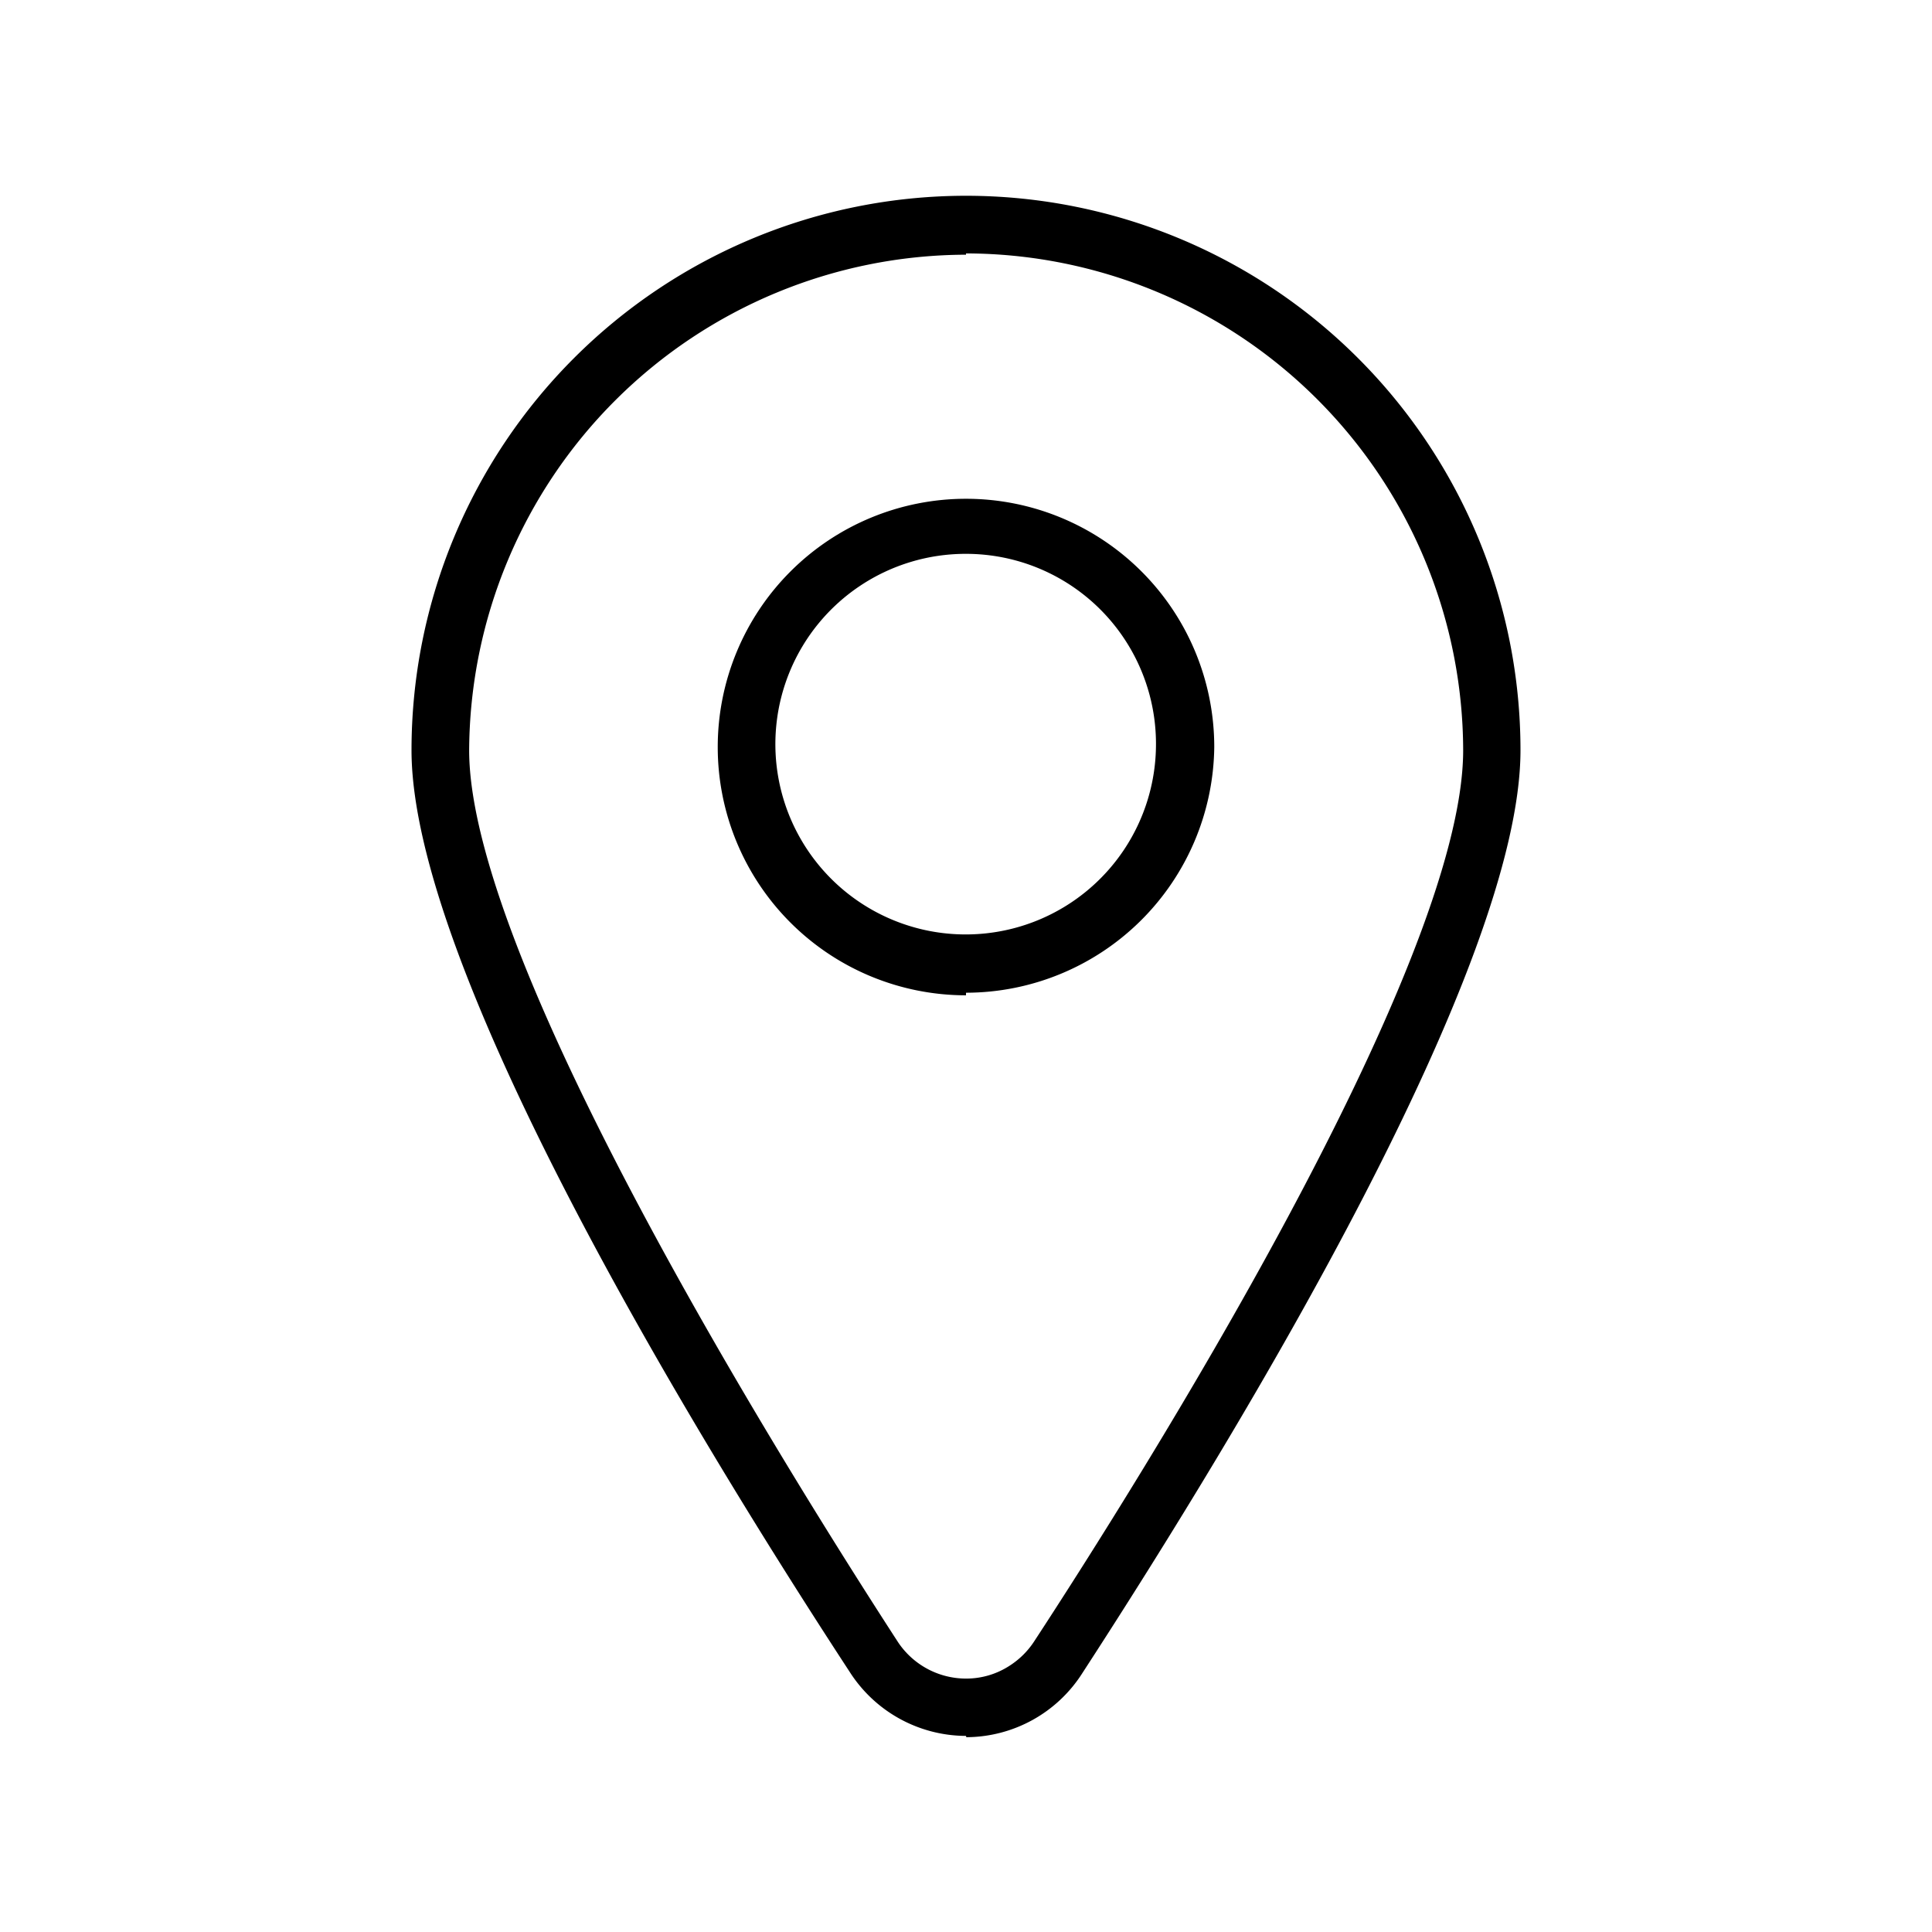 <svg xmlns="http://www.w3.org/2000/svg" viewBox="0 0 60 60">
  <g id="edd61457-a818-49b1-8628-9113314cde11" data-name="Layer 1">
    <path d="M30,53.91a4.3,4.3,0,0,1-3.62-2C21.3,44.14,12.78,30,12.78,23.3a17.22,17.22,0,0,1,34.44,0c0,6.7-8.52,20.83-13.6,28.65a4.29,4.29,0,0,1-3.61,2Zm0-46A15.47,15.47,0,0,0,14.57,23.3C14.57,30,24.77,46.19,27.89,51A2.54,2.54,0,0,0,30,52.13a2.47,2.47,0,0,0,1.37-.41,2.55,2.55,0,0,0,.75-.75c3.12-4.77,13.32-20.9,13.32-27.67A15.47,15.47,0,0,0,30,7.87Zm0,23a7.71,7.71,0,1,1,7.71-7.71A7.72,7.72,0,0,1,30,30.83ZM30,17.2a5.91,5.91,0,1,0,5.9,5.9A5.9,5.9,0,0,0,30,17.2Z"/>
  </g>
</svg>
